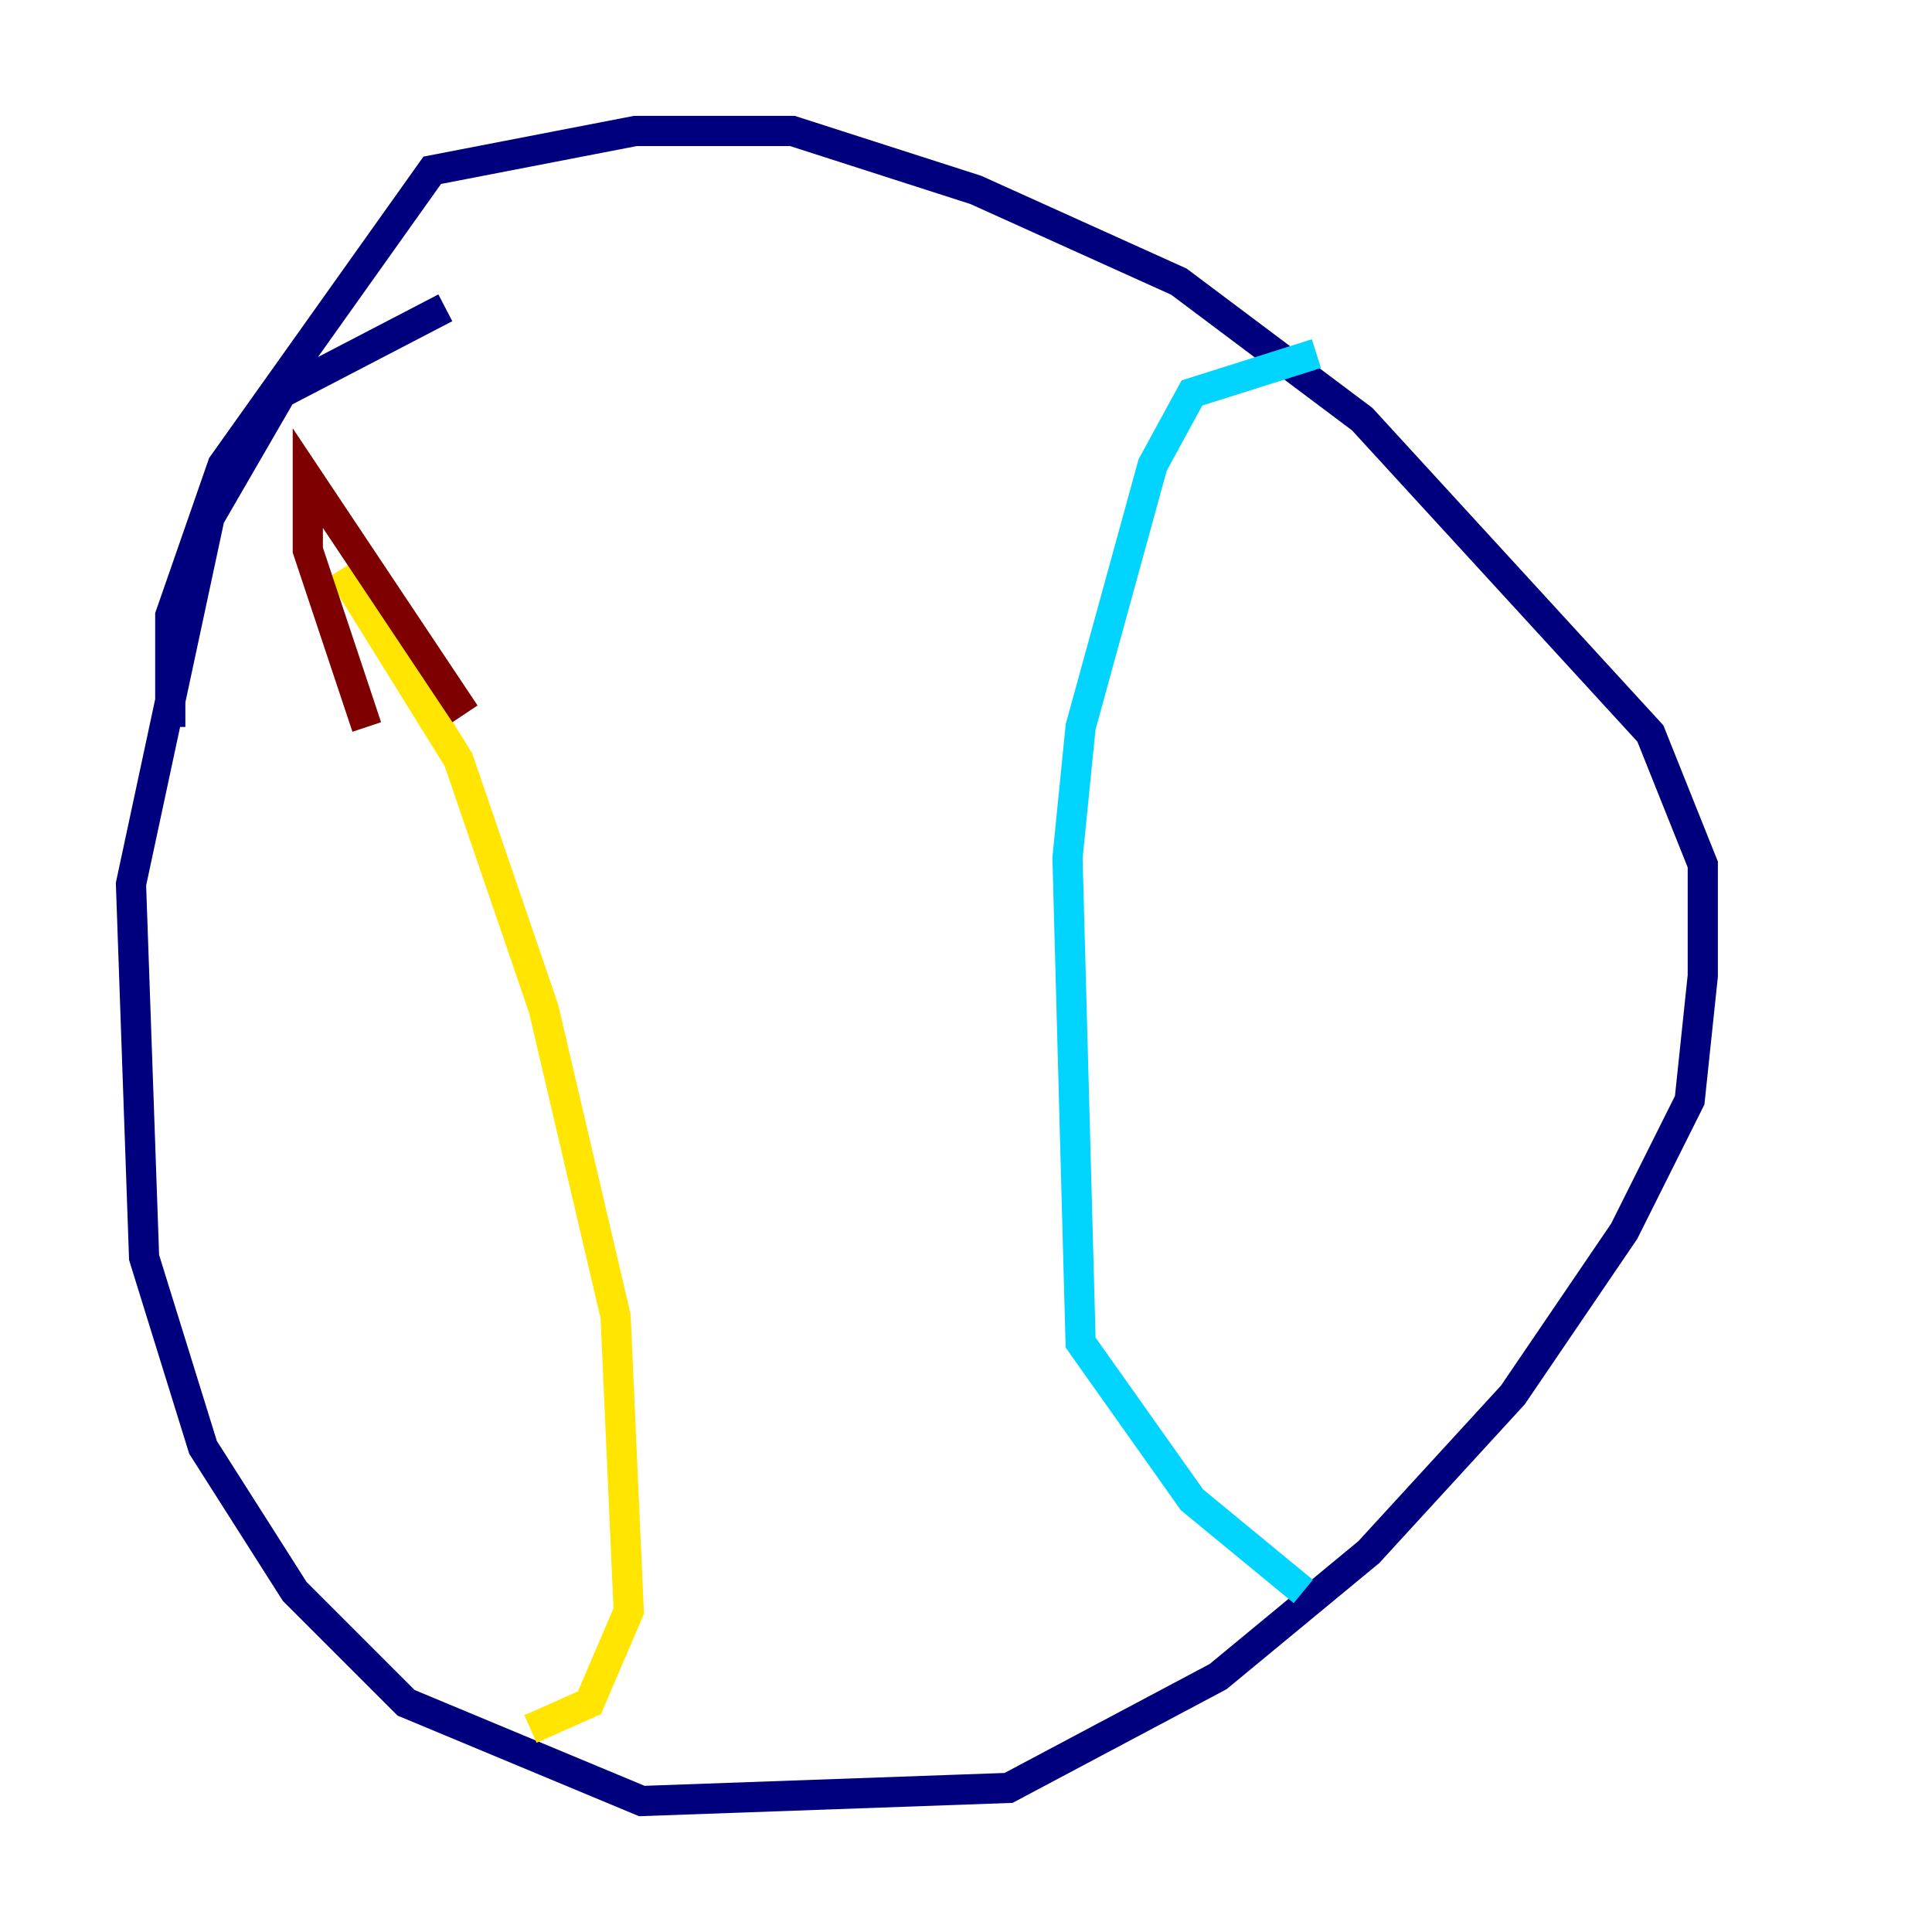 <?xml version="1.0" encoding="utf-8" ?>
<svg baseProfile="tiny" height="128" version="1.2" viewBox="0,0,128,128" width="128" xmlns="http://www.w3.org/2000/svg" xmlns:ev="http://www.w3.org/2001/xml-events" xmlns:xlink="http://www.w3.org/1999/xlink"><defs /><polyline fill="none" points="29.505,20.393 18.658,26.034 13.885,34.278 8.678,58.576 9.546,83.308 13.451,95.891 19.525,105.437 26.902,112.814 42.522,119.322 66.82,118.454 80.705,111.078 90.685,102.834 100.231,92.42 107.607,81.573 111.946,72.895 112.814,64.651 112.814,57.275 109.342,48.597 90.251,27.77 78.102,18.658 64.651,12.583 52.502,8.678 42.088,8.678 28.637,11.281 14.752,30.807 11.281,40.786 11.281,48.163" stroke="#00007f" stroke-width="2" /><polyline fill="none" points="87.214,23.43 78.969,26.034 76.366,30.807 71.593,48.163 70.725,56.841 71.593,88.949 78.969,99.363 86.346,105.437" stroke="#00d4ff" stroke-width="2" /><polyline fill="none" points="22.563,37.749 30.373,50.332 36.014,66.82 40.786,87.214 41.654,106.739 39.051,112.814 35.146,114.549" stroke="#ffe500" stroke-width="2" /><polyline fill="none" points="30.807,47.295 20.393,31.675 20.393,36.447 24.298,48.163" stroke="#7f0000" stroke-width="2" /></svg>